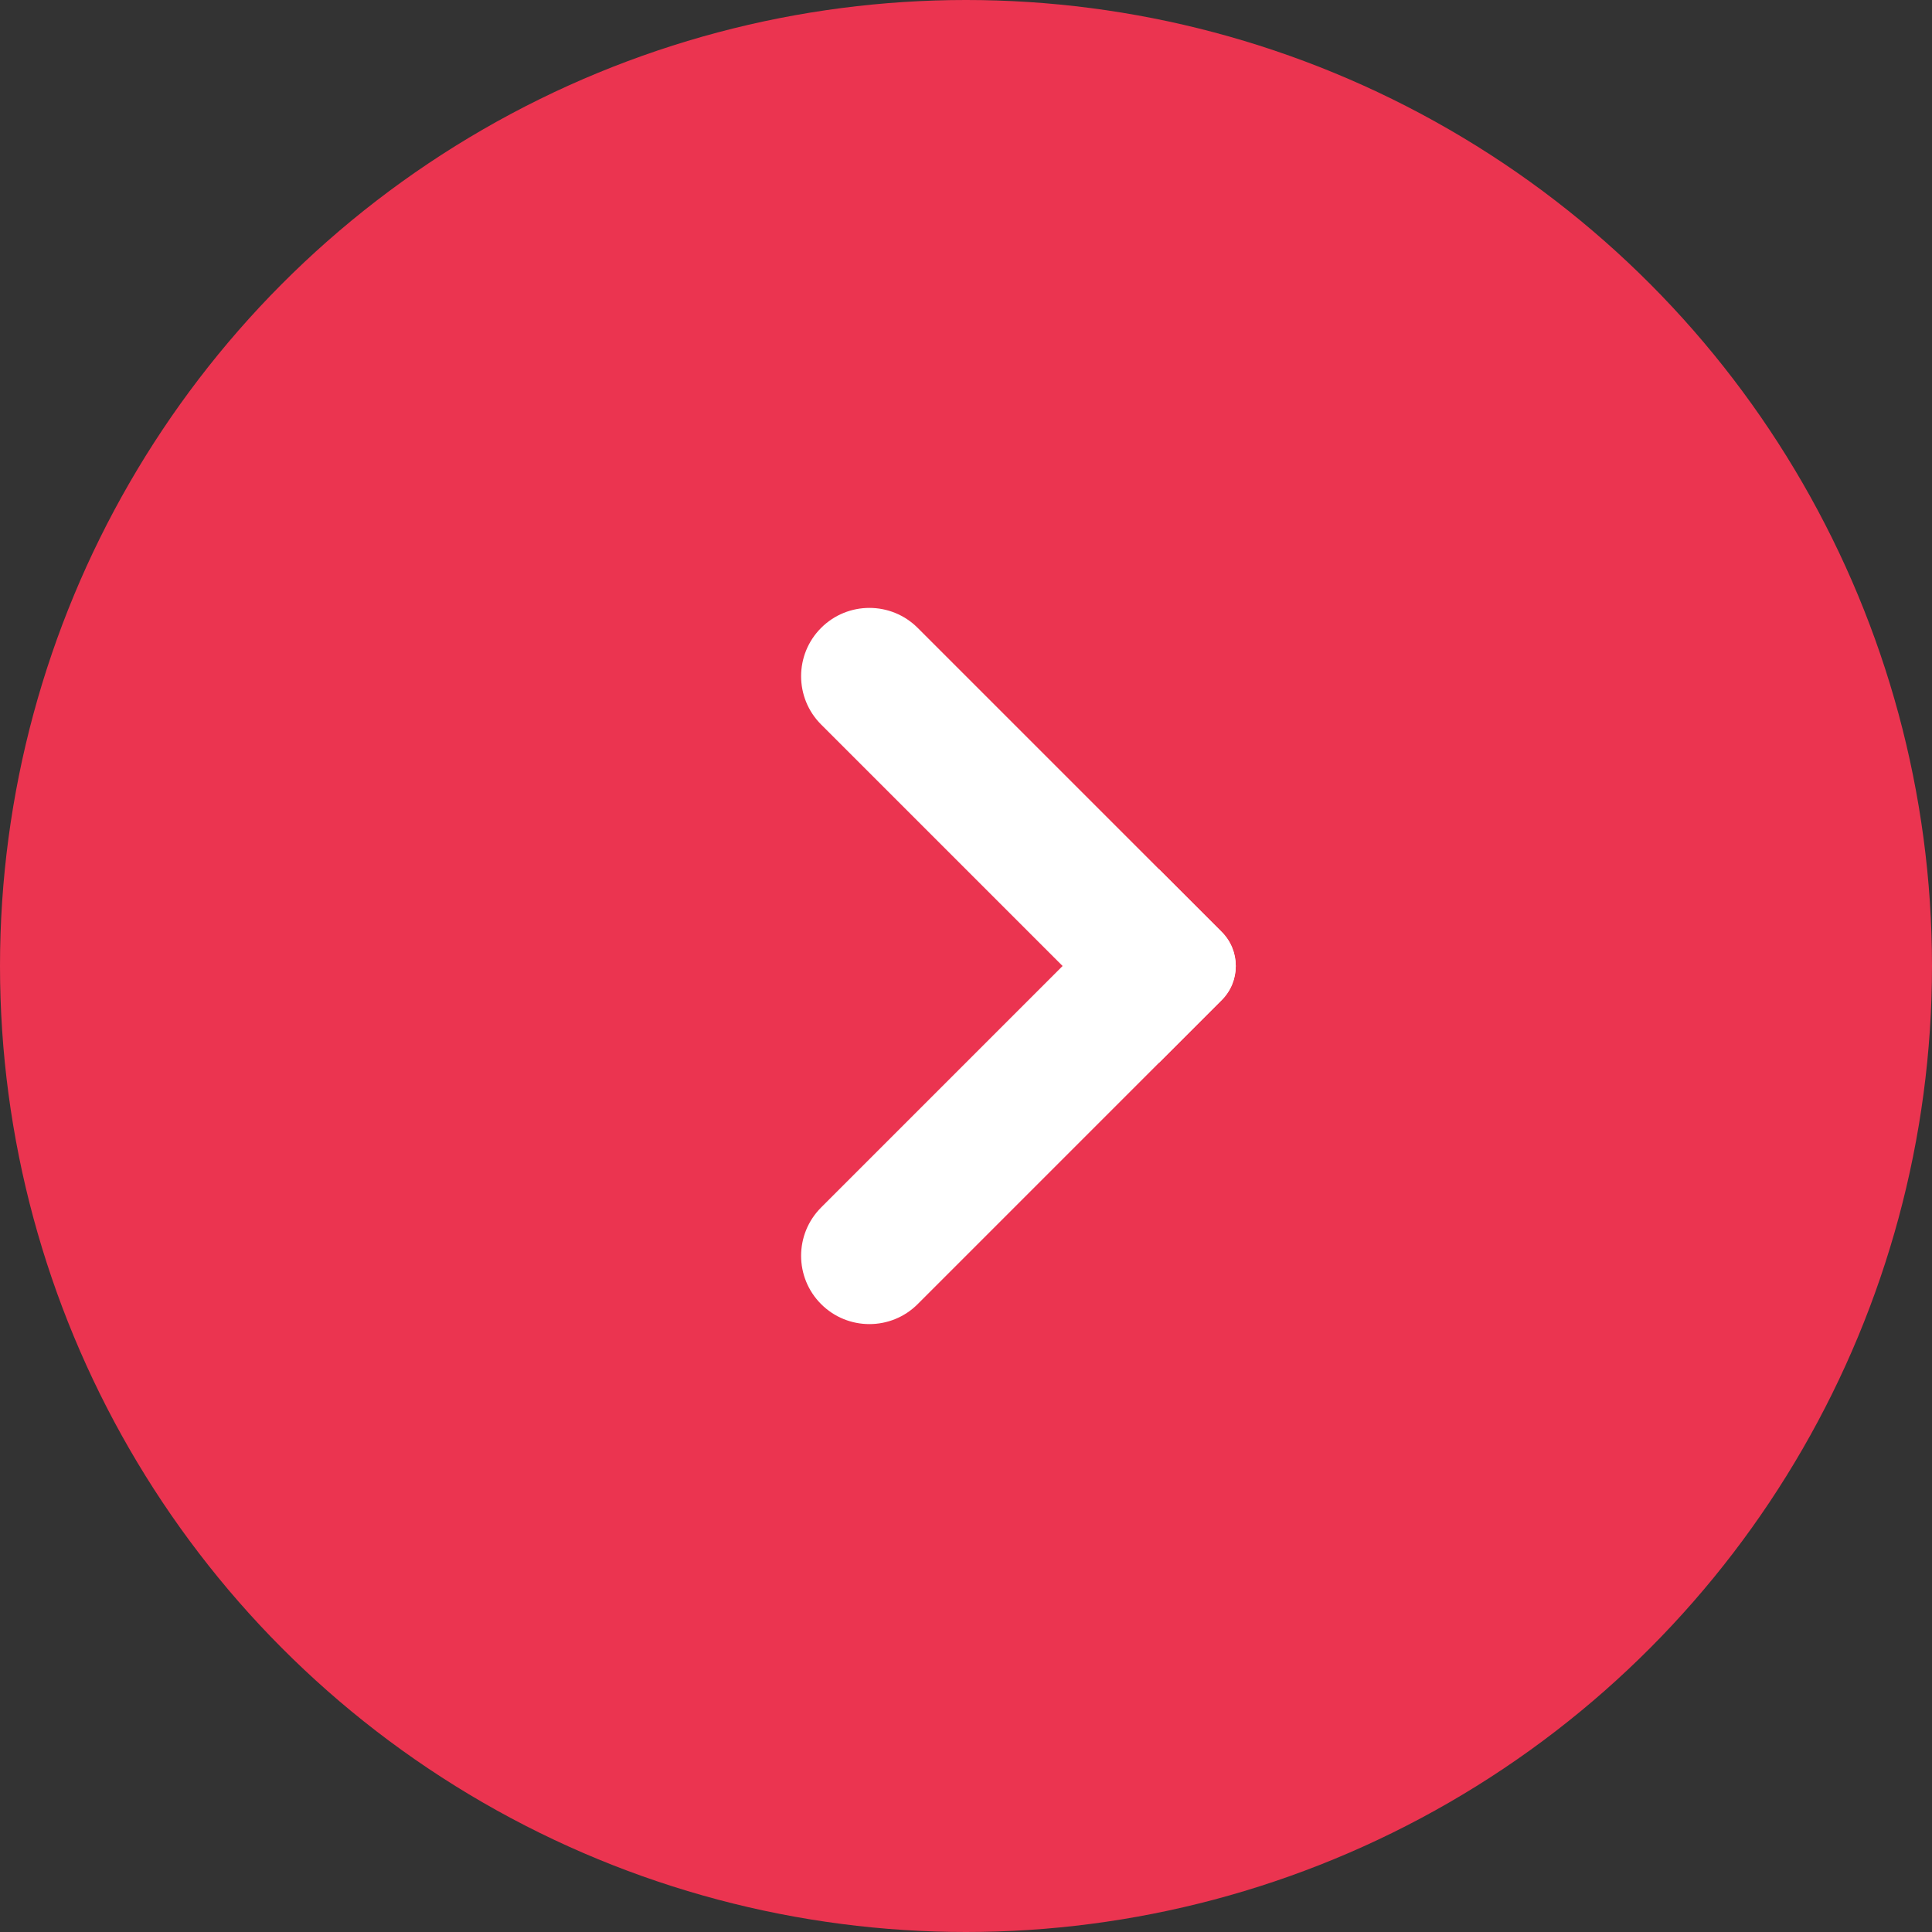 <svg width="40" height="40" viewBox="0 0 40 40" fill="none" xmlns="http://www.w3.org/2000/svg">
<rect x="0" y="0" width="40" height="40" fill="#333333" stroke="none"/>
<circle cx="20" cy="20" r="20" fill="#EB3450"/>
<path d="M25.293 19.293C25.683 19.683 25.683 20.317 25.293 20.707L24 22L17 15C16.448 14.448 16.448 13.552 17 13C17.552 12.448 18.448 12.448 19 13L25.293 19.293Z" fill="white"/>
<path d="M24 18L25.293 19.293C25.683 19.683 25.683 20.316 25.293 20.707L19 27C18.448 27.552 17.552 27.552 17 27C16.448 26.448 16.448 25.552 17 25L24 18Z" fill="white"/>
</svg>
